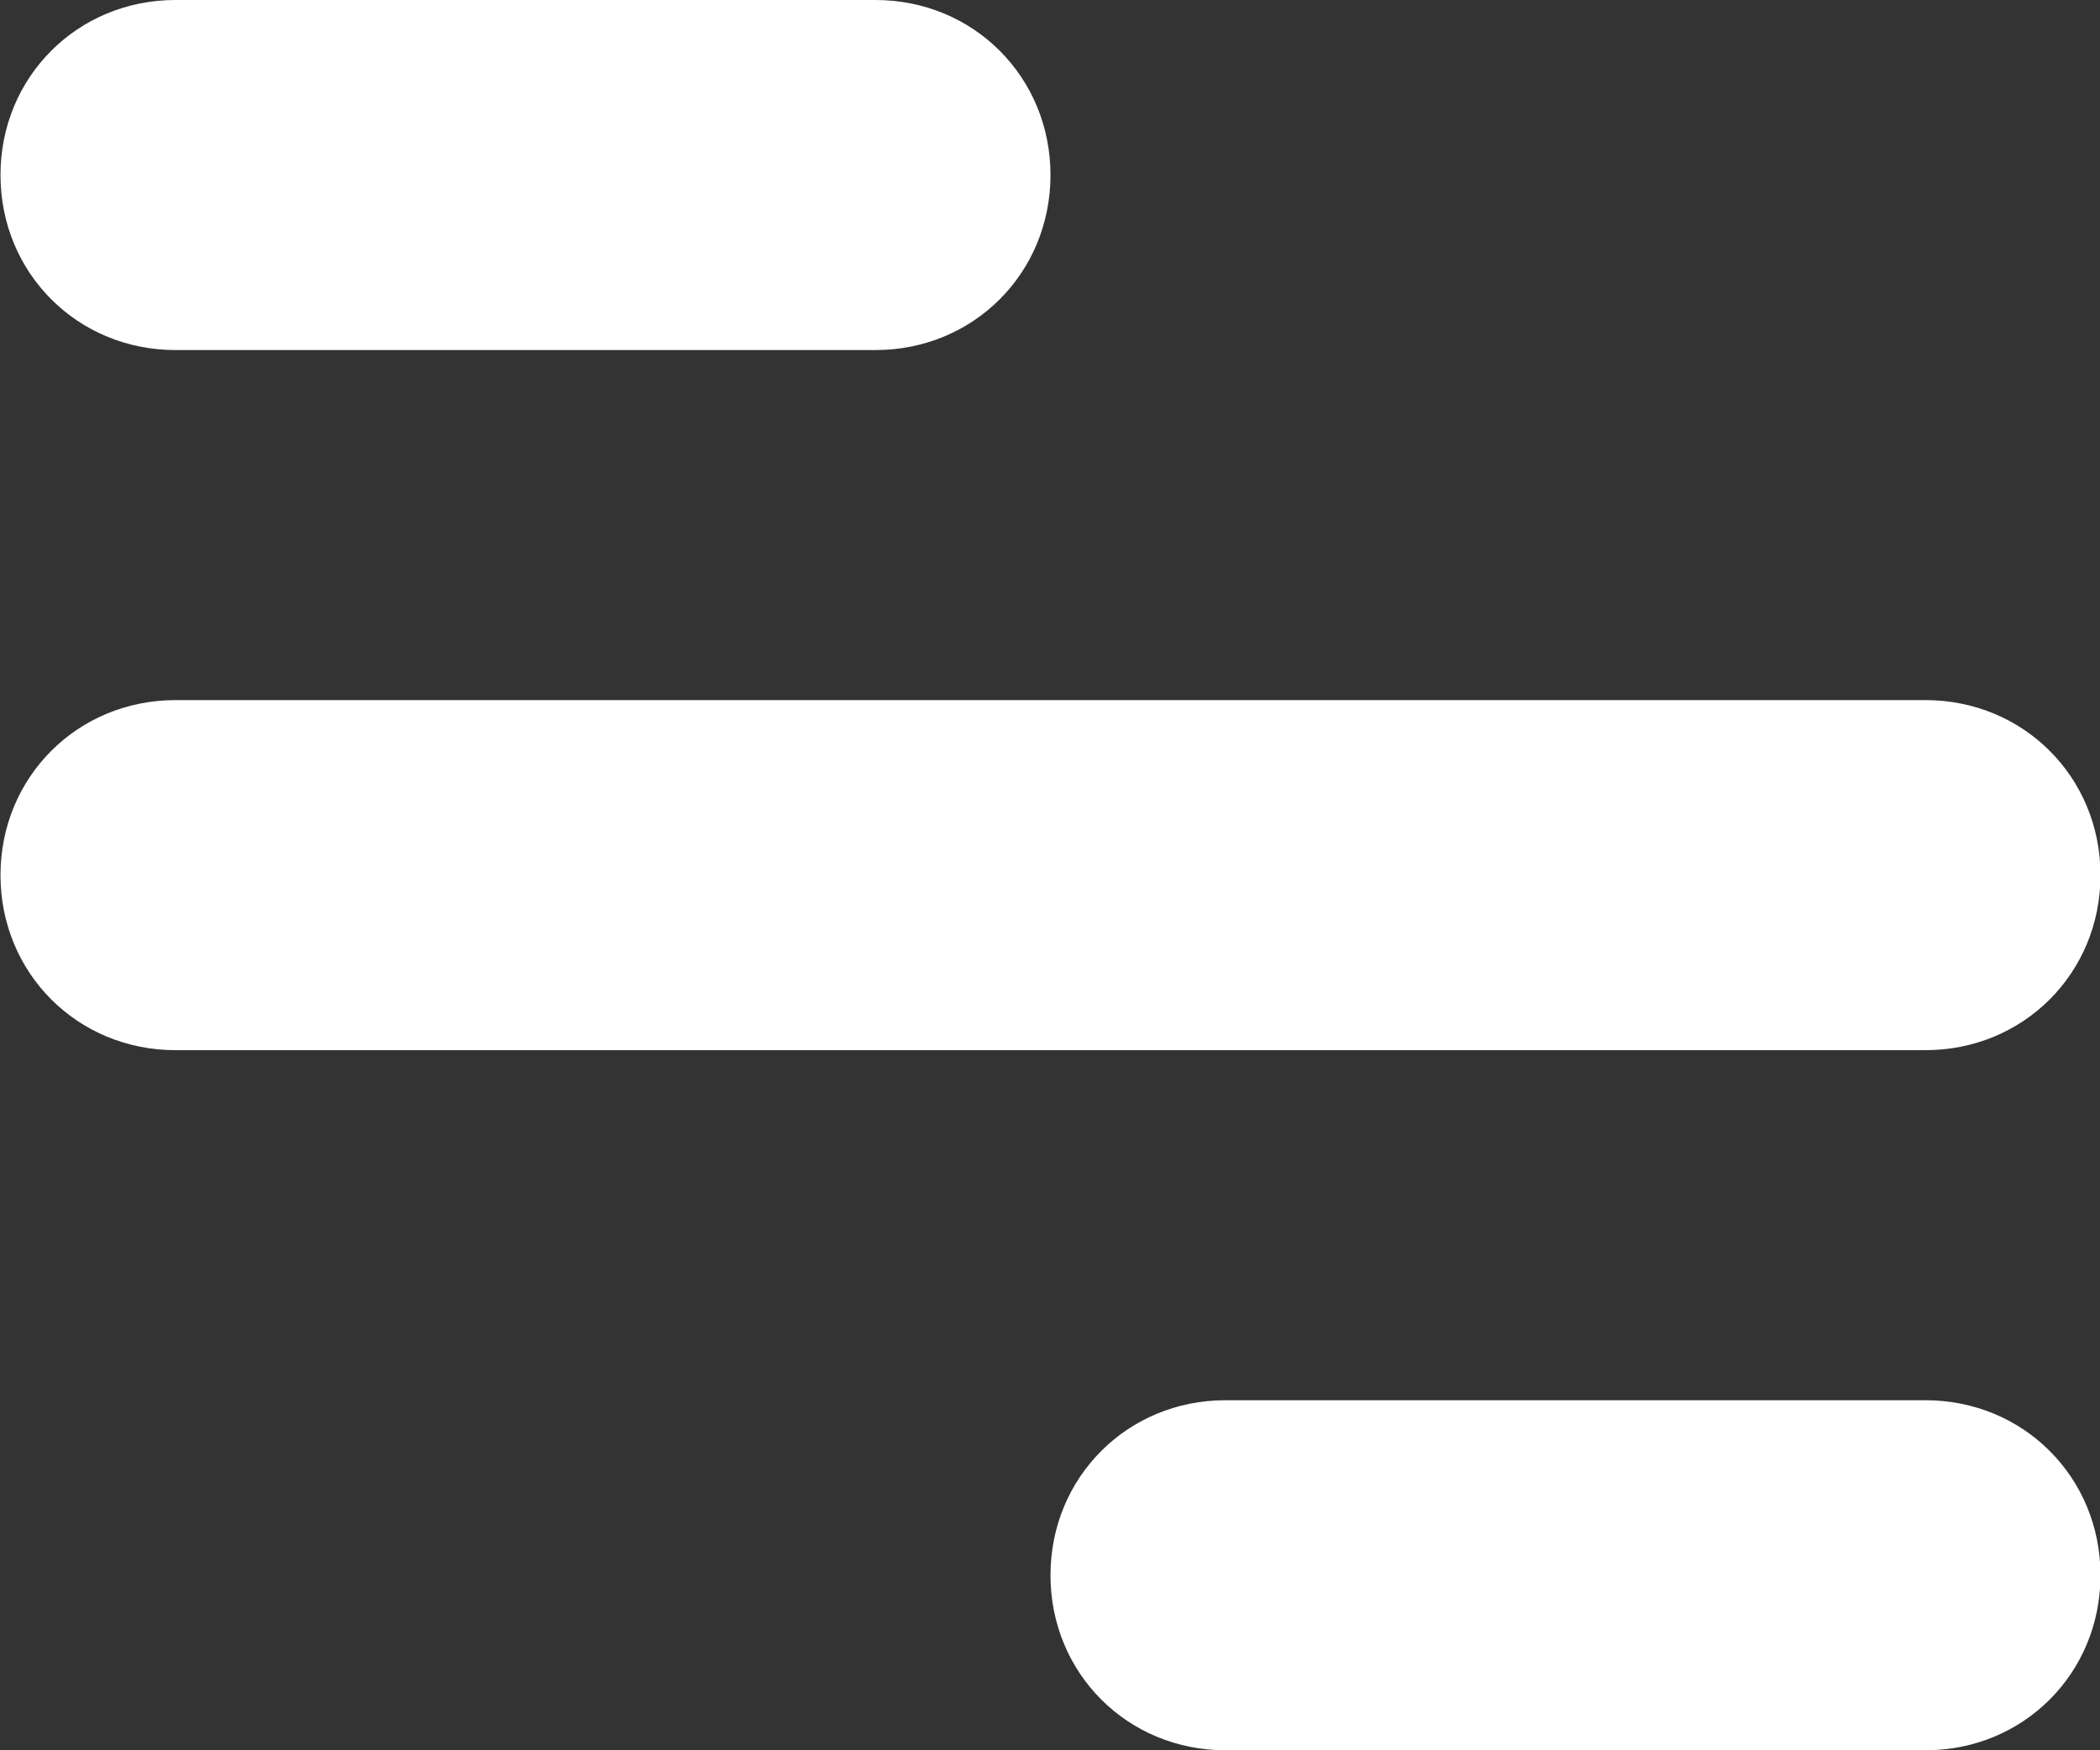 <?xml version="1.0" encoding="utf-8"?>
<!-- Generator: Adobe Illustrator 25.4.1, SVG Export Plug-In . SVG Version: 6.00 Build 0)  -->
<svg version="1.1" id="Capa_1" xmlns="http://www.w3.org/2000/svg" xmlns:xlink="http://www.w3.org/1999/xlink" x="0px" y="0px"
	 viewBox="0 0 30 25" style="enable-background:new 0 0 30 25;" xml:space="preserve">
<rect x="0" y="0" width="30" height="25" fill="#333333" stroke="none"/>
<style type="text/css">
	.st0{fill:#FFFFFF;}
</style>
<g id="Grupo_270" transform="translate(13432.007 6607)">
	<path id="Rectángulo_70" class="st0" d="M-13414.5-6587h10c1.4,0,2.5,1.1,2.5,2.5l0,0c0,1.4-1.1,2.5-2.5,2.5h-10
		c-1.4,0-2.5-1.1-2.5-2.5l0,0C-13417-6585.9-13415.9-6587-13414.5-6587z"/>
	<path id="Rectángulo_71" class="st0" d="M-13429.5-6597h25c1.4,0,2.5,1.1,2.5,2.5l0,0c0,1.4-1.1,2.5-2.5,2.5h-25
		c-1.4,0-2.5-1.1-2.5-2.5l0,0C-13432-6595.9-13430.9-6597-13429.5-6597z"/>
	<path id="Rectángulo_72" class="st0" d="M-13429.5-6607h10c1.4,0,2.5,1.1,2.5,2.5l0,0c0,1.4-1.1,2.5-2.5,2.5h-10
		c-1.4,0-2.5-1.1-2.5-2.5l0,0C-13432-6605.9-13430.9-6607-13429.5-6607z"/>
</g>
</svg>
